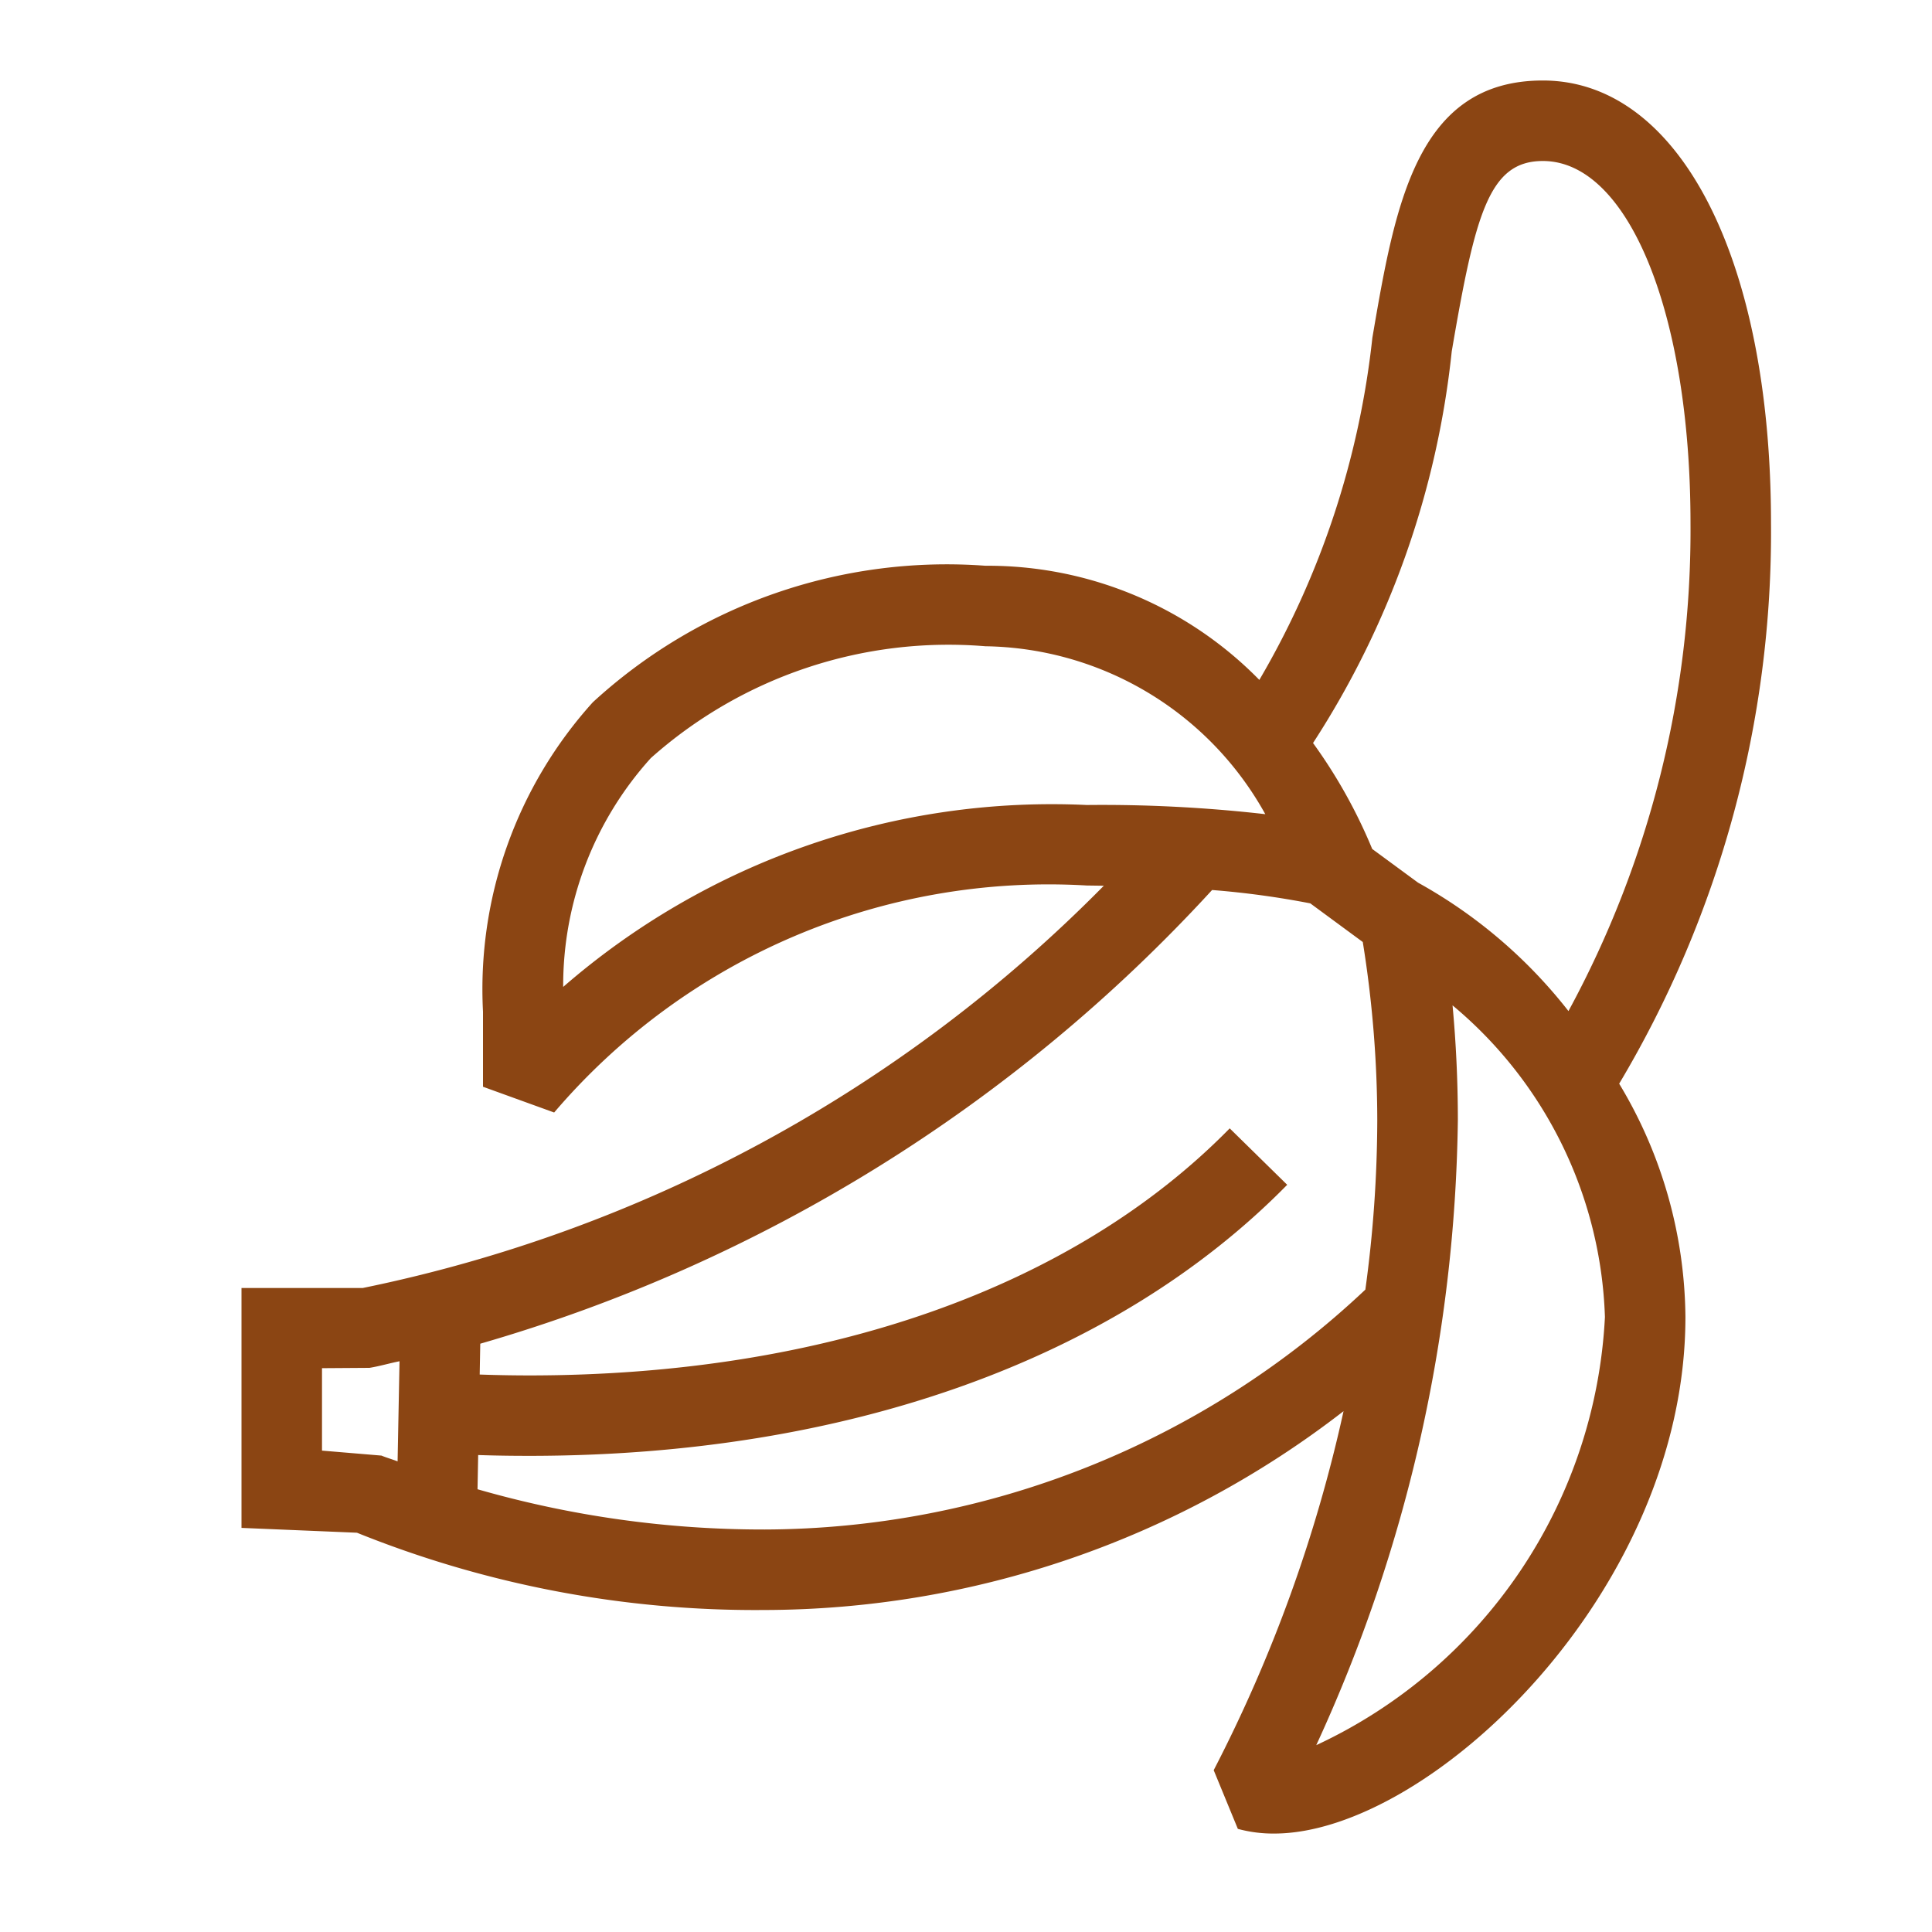 <?xml version="1.0" encoding="utf-8"?>
<!-- Uploaded to: SVG Repo, www.svgrepo.com, Generator: SVG Repo Mixer Tools -->
<svg width="800px" height="800px" viewBox="0 0 24 24" xmlns="http://www.w3.org/2000/svg"><path d="M22 6.5C22 3.21 20.86 1 19.166 1c-1.572 0-1.837 1.553-2.118 3.196a10.67 10.67 0 0 1-1.404 4.25 4.722 4.722 0 0 0-3.403-1.418 6.499 6.499 0 0 0-4.877 1.696A5.317 5.317 0 0 0 6 12.567v.933l.884.32A8.074 8.074 0 0 1 13.5 11l.212.003A17.99 17.99 0 0 1 4.506 16H3v2.98l1.434.06A13.236 13.236 0 0 0 9.5 20a11.778 11.778 0 0 0 7.19-2.47 18.22 18.22 0 0 1-1.613 4.46l.3.729a1.677 1.677 0 0 0 .452.058c1.924 0 5.108-2.999 5.108-6.417a5.695 5.695 0 0 0-.823-2.898A13.38 13.38 0 0 0 22 6.5zm-3.966-2.135C18.327 2.648 18.5 2 19.166 2 20.229 2 21 3.893 21 6.5a12.513 12.513 0 0 1-1.516 6.06 6.155 6.155 0 0 0-1.868-1.595l-.57-.419a6.435 6.435 0 0 0-.735-1.316 11.048 11.048 0 0 0 1.723-4.865zM6.996 12.261a4.215 4.215 0 0 1 1.089-2.844 5.562 5.562 0 0 1 4.156-1.389 4.042 4.042 0 0 1 3.477 2.086A17.894 17.894 0 0 0 13.5 10a9.252 9.252 0 0 0-6.504 2.26zM4 18.02v-1.024l.59-.004c.123-.02.248-.057.373-.082l-.024 1.244c-.065-.026-.136-.045-.2-.072zm5.5.98a12.827 12.827 0 0 1-3.568-.5l.008-.425c.266.009.486.01.635.01 3.94 0 7.282-1.195 9.415-3.367l-.714-.701c-1.942 1.98-5.032 3.069-8.7 3.069-.145 0-.358-.002-.617-.011l.007-.383a19.767 19.767 0 0 0 9.091-5.636 10.853 10.853 0 0 1 1.22.166l.652.48a14.038 14.038 0 0 1 .18 2.211 15.686 15.686 0 0 1-.148 2.107A10.917 10.917 0 0 1 9.5 19zm6.851 2.679a19.103 19.103 0 0 0 1.759-7.766c0-.483-.023-.964-.066-1.424a5.259 5.259 0 0 1 1.893 3.871 6.213 6.213 0 0 1-3.586 5.319z" fill="#8B4513"/><path fill="none" d="M0 0h24v24H0z"/></svg>
